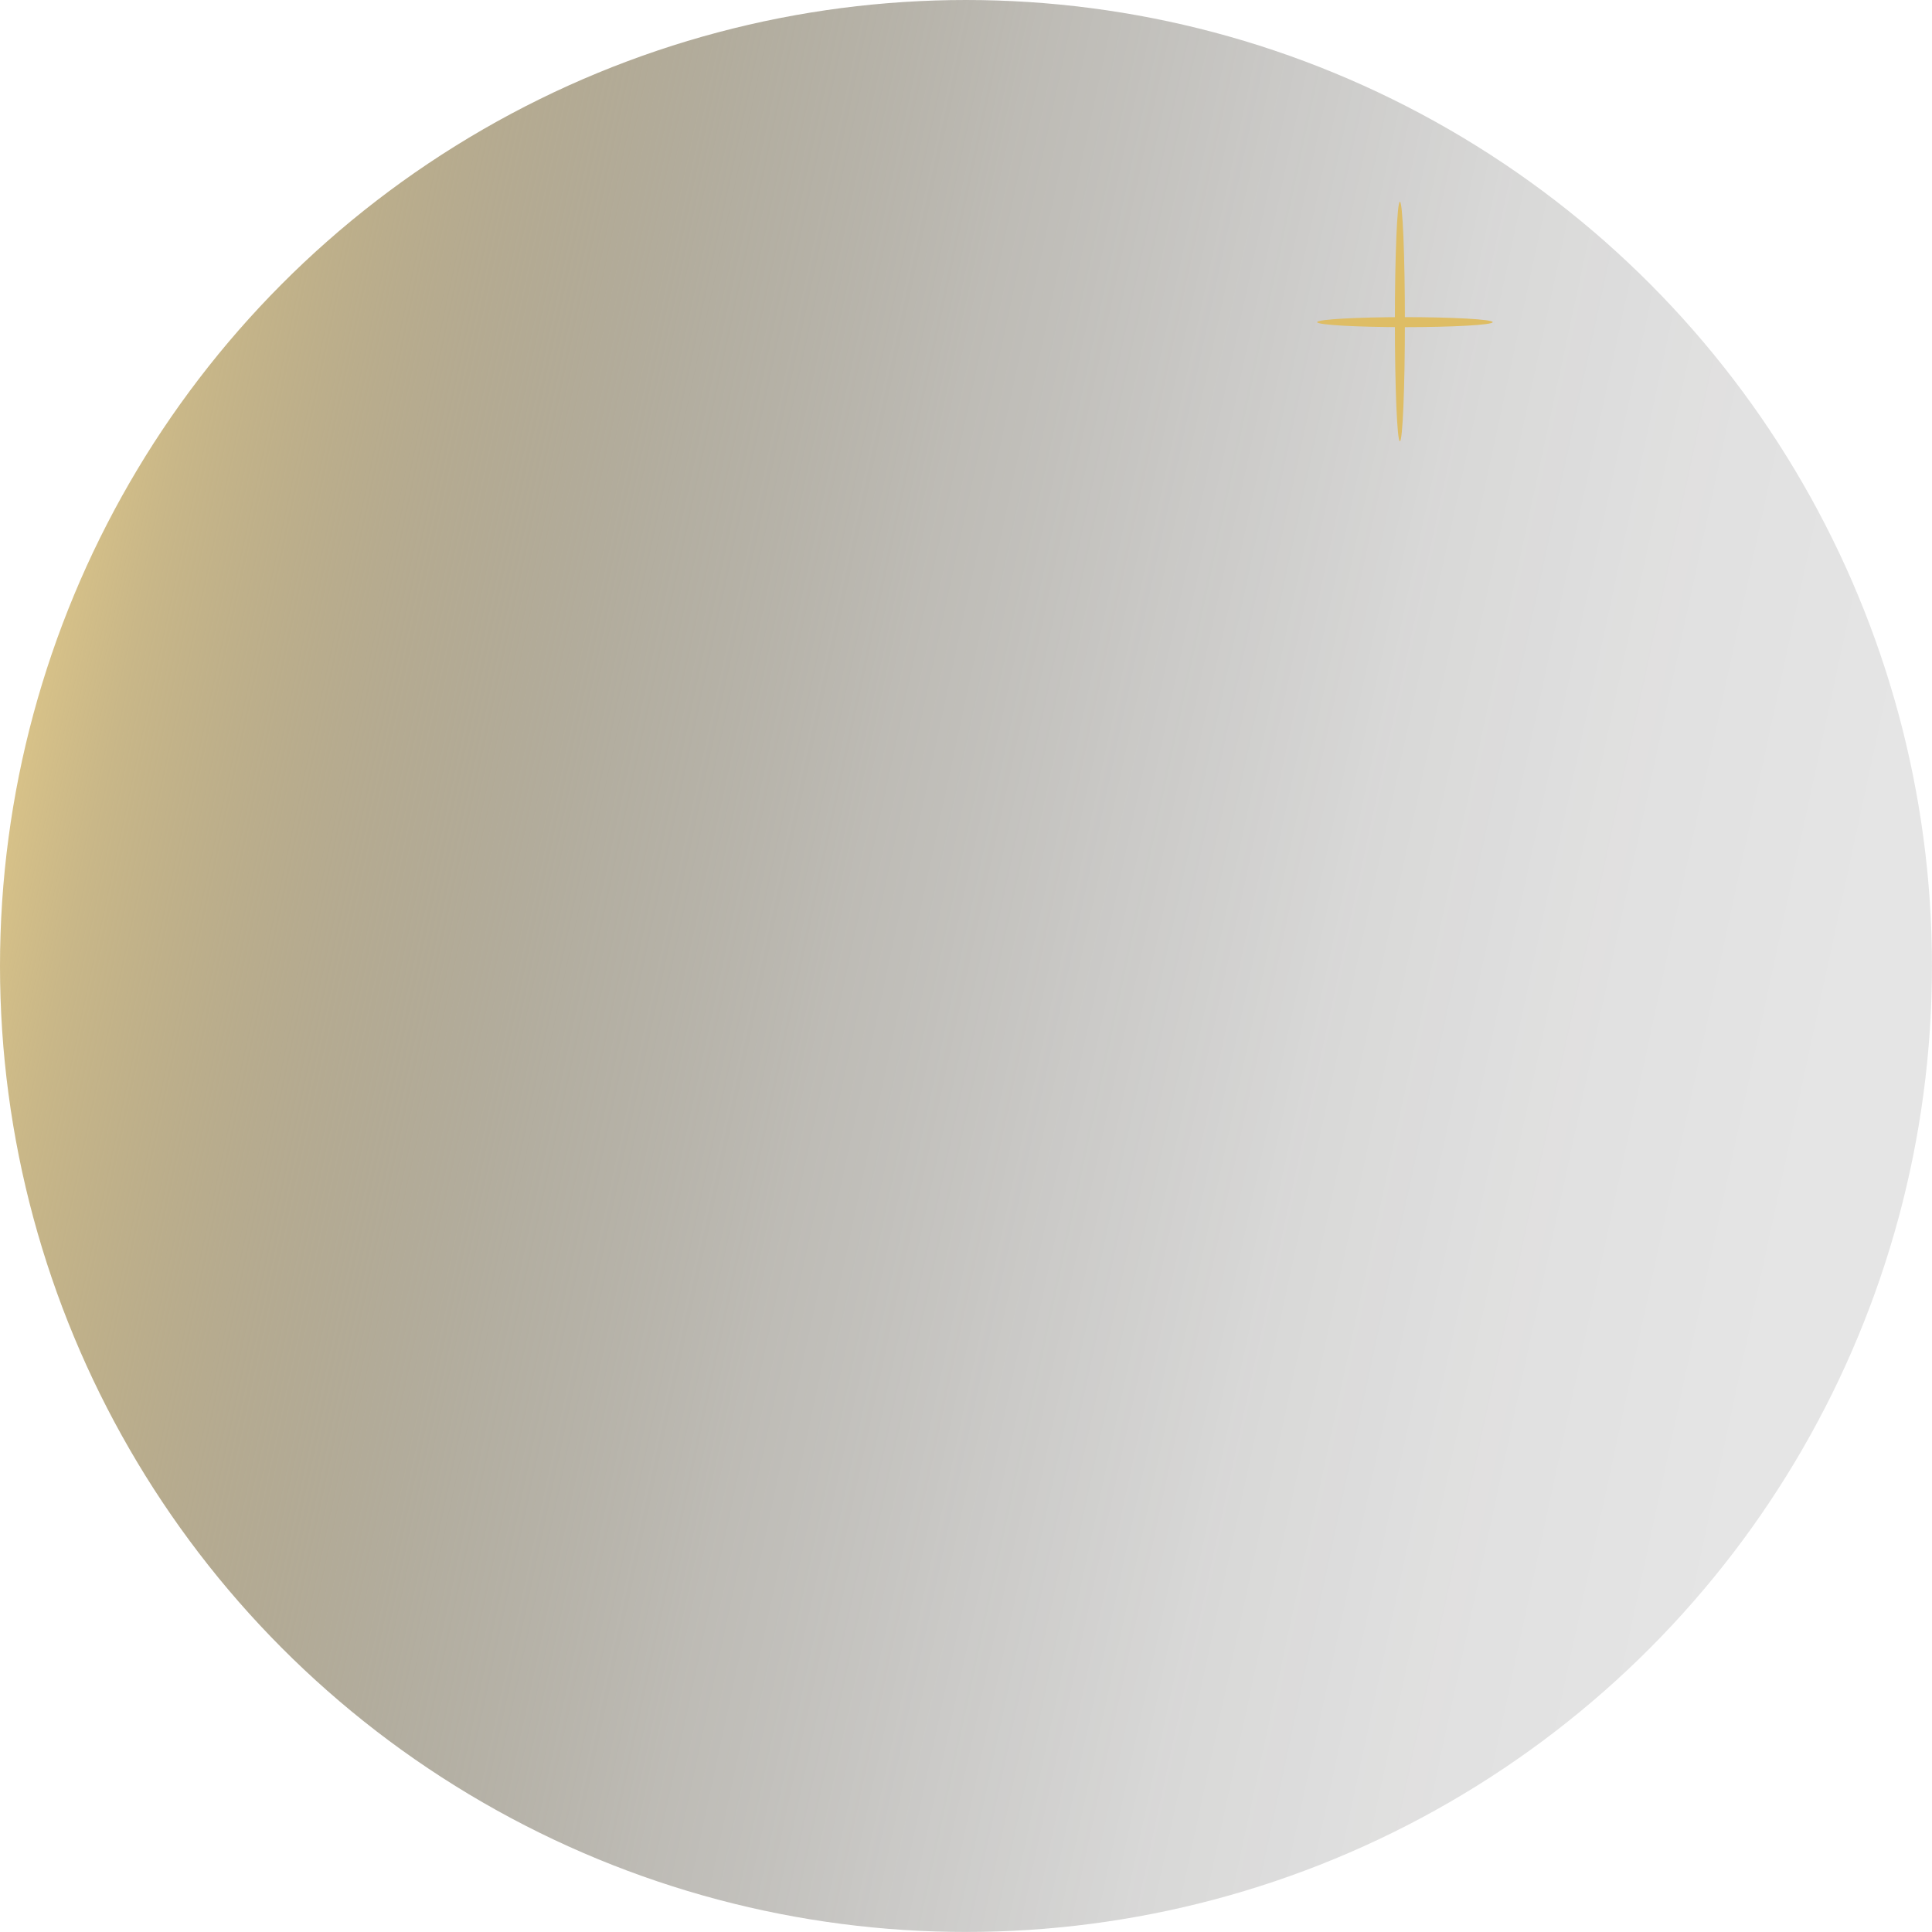 <svg xmlns="http://www.w3.org/2000/svg" xmlns:xlink="http://www.w3.org/1999/xlink" viewBox="0 0 521.35 521.35"><defs><style>.cls-1{fill:url(#未命名的渐变_17);}.cls-2{fill:#debd65;}</style><linearGradient id="未命名的渐变_17" x1="5553.41" y1="-8865.05" x2="5292.7" y2="-9316.62" gradientTransform="matrix(-0.67, 0.74, -0.74, -0.67, -2849.09, -9857.73)" gradientUnits="userSpaceOnUse"><stop offset="0" stop-color="#e5cc8a"/><stop offset="0.08" stop-color="#bfaa73" stop-opacity="0.85"/><stop offset="0.21" stop-color="#8d7d55" stop-opacity="0.65"/><stop offset="0.34" stop-color="#61573b" stop-opacity="0.48"/><stop offset="0.47" stop-color="#3e3725" stop-opacity="0.34"/><stop offset="0.6" stop-color="#231f15" stop-opacity="0.24"/><stop offset="0.73" stop-color="#0f0e09" stop-opacity="0.16"/><stop offset="0.86" stop-color="#040302" stop-opacity="0.12"/><stop offset="1" stop-opacity="0.1"/></linearGradient></defs><title>bg_star</title><g id="图层_2" data-name="图层 2"><g id="Layer_1" data-name="Layer 1"><circle class="cls-1" cx="260.67" cy="260.67" r="260.67"/><ellipse class="cls-2" cx="379.12" cy="86.93" rx="23.69" ry="1.35"/><ellipse class="cls-2" cx="377.76" cy="86.76" rx="1.35" ry="32.32"/></g></g></svg>